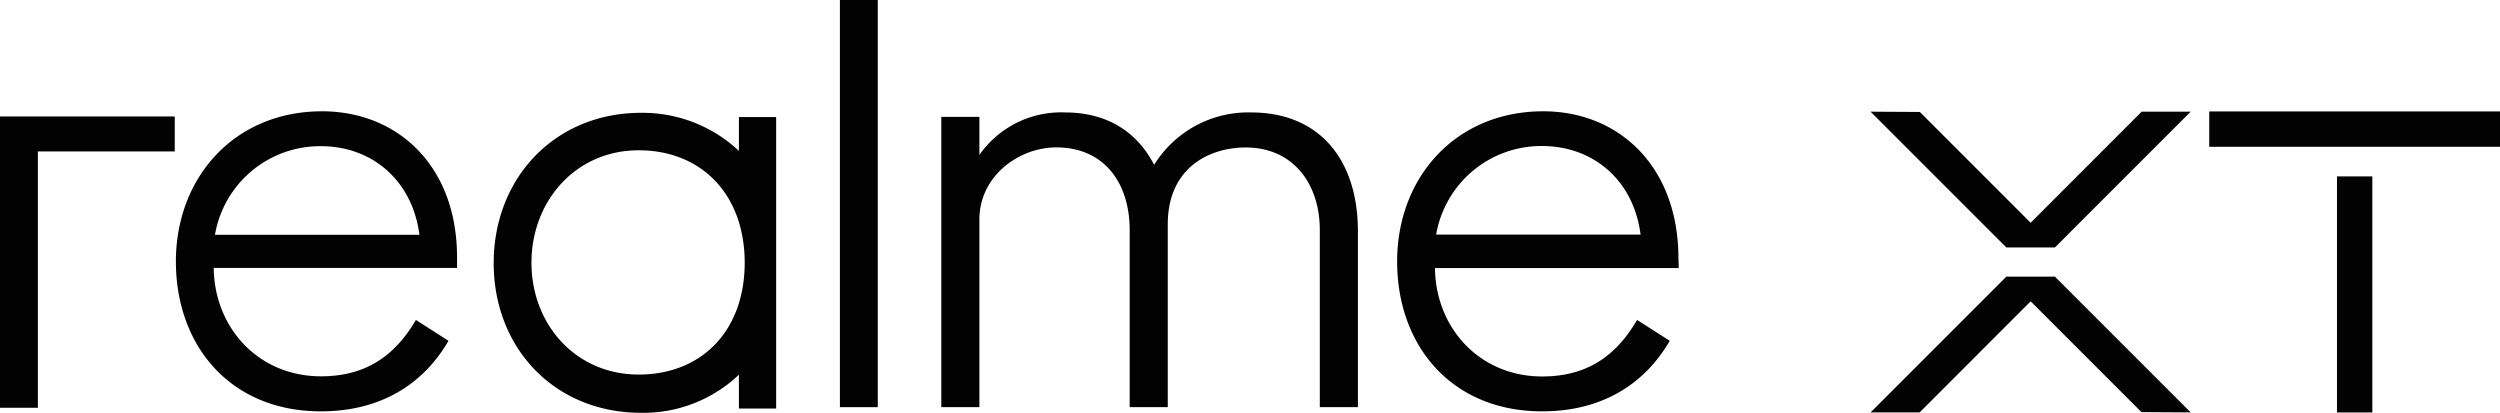 <svg id="Слой_1" data-name="Слой 1" xmlns="http://www.w3.org/2000/svg" xmlns:xlink="http://www.w3.org/1999/xlink" viewBox="0 0 328.19 54.19"><defs><style>.cls-1{fill:none;}.cls-2{clip-path:url(#clip-path);}.cls-3{fill:#020202;}</style><clipPath id="clip-path" transform="translate(0 0)"><rect class="cls-1" width="328.19" height="54.19"/></clipPath></defs><title>model-xt-title</title><g class="cls-2"><path class="cls-3" d="M42.29,14.61c-11.55,0-19.2,8.71-19.2,19.72S30.2,54,42.13,54c7.88,0,13.46-3.6,16.75-9.26L54.6,42c-2.6,4.42-6.27,7.4-12.47,7.4-8.25,0-14-6.43-14.07-14.23H60V33.8c0-12.16-7.93-19.19-17.71-19.19M28.22,30.82A14,14,0,0,1,42.13,19.19c6.66,0,12,4.44,12.93,11.63Z" transform="translate(0 0)"/><polygon class="cls-3" points="0 15.29 0 53.53 4.97 53.53 4.97 19.88 22.94 19.88 22.94 15.29 0 15.29"/><path class="cls-3" d="M220.34,33.8c-.07-12.16-8-19.19-17.74-19.19-11.54,0-19.19,8.71-19.19,19.72S190.52,54,202.45,54c7.88,0,13.46-3.6,16.75-9.26L214.91,42c-2.6,4.44-6.27,7.42-12.46,7.42-8.26,0-14-6.43-14.07-14.23h32Zm-31.81-3a14,14,0,0,1,13.92-11.63c6.65,0,12,4.44,12.92,11.63Z" transform="translate(0 0)"/><path class="cls-3" d="M164.28,14.76a14.55,14.55,0,0,0-12.77,6.88c-2.06-4-5.81-6.88-11.7-6.88a13.09,13.09,0,0,0-11.24,5.58v-5h-5V53.45h5V28.83c0-5.74,5.2-9.48,10.1-9.48,6.27,0,9.63,4.66,9.63,10.85V53.45h5v-24c0-7.42,5.43-10.09,10.25-10.09,6.11,0,9.71,4.66,9.71,10.85V53.45h5V30.2c-.06-9.4-5.18-15.44-14-15.44" transform="translate(0 0)"/><path class="cls-3" d="M97,19.81a18.47,18.47,0,0,0-12.85-5c-11.31,0-19.34,8.56-19.34,19.73s8,19.65,19.34,19.65a18.17,18.17,0,0,0,12.85-5v4.44h4.89V15.37H97ZM83.84,49.17c-8.26,0-14.07-6.58-14.07-14.68s5.81-14.76,14.07-14.76,13.92,5.81,13.92,14.76S92.1,49.17,83.84,49.17" transform="translate(0 0)"/><rect class="cls-3" x="110.26" width="4.97" height="53.45"/><polygon class="cls-3" points="245.56 14.66 252.03 14.7 269.79 32.46 263.36 32.46 245.56 14.66"/><polygon class="cls-3" points="269.79 32.46 263.36 32.46 281.15 14.66 287.59 14.66 269.79 32.46"/><polygon class="cls-3" points="287.59 54.14 281.12 54.1 263.36 36.34 269.79 36.34 287.59 54.14"/><polygon class="cls-3" points="263.36 36.34 269.79 36.34 252 54.14 245.56 54.14 263.36 36.34"/><rect class="cls-3" x="290.02" y="14.63" width="38.17" height="4.64"/><rect class="cls-3" x="306.79" y="23.16" width="4.64" height="30.99"/></g></svg>